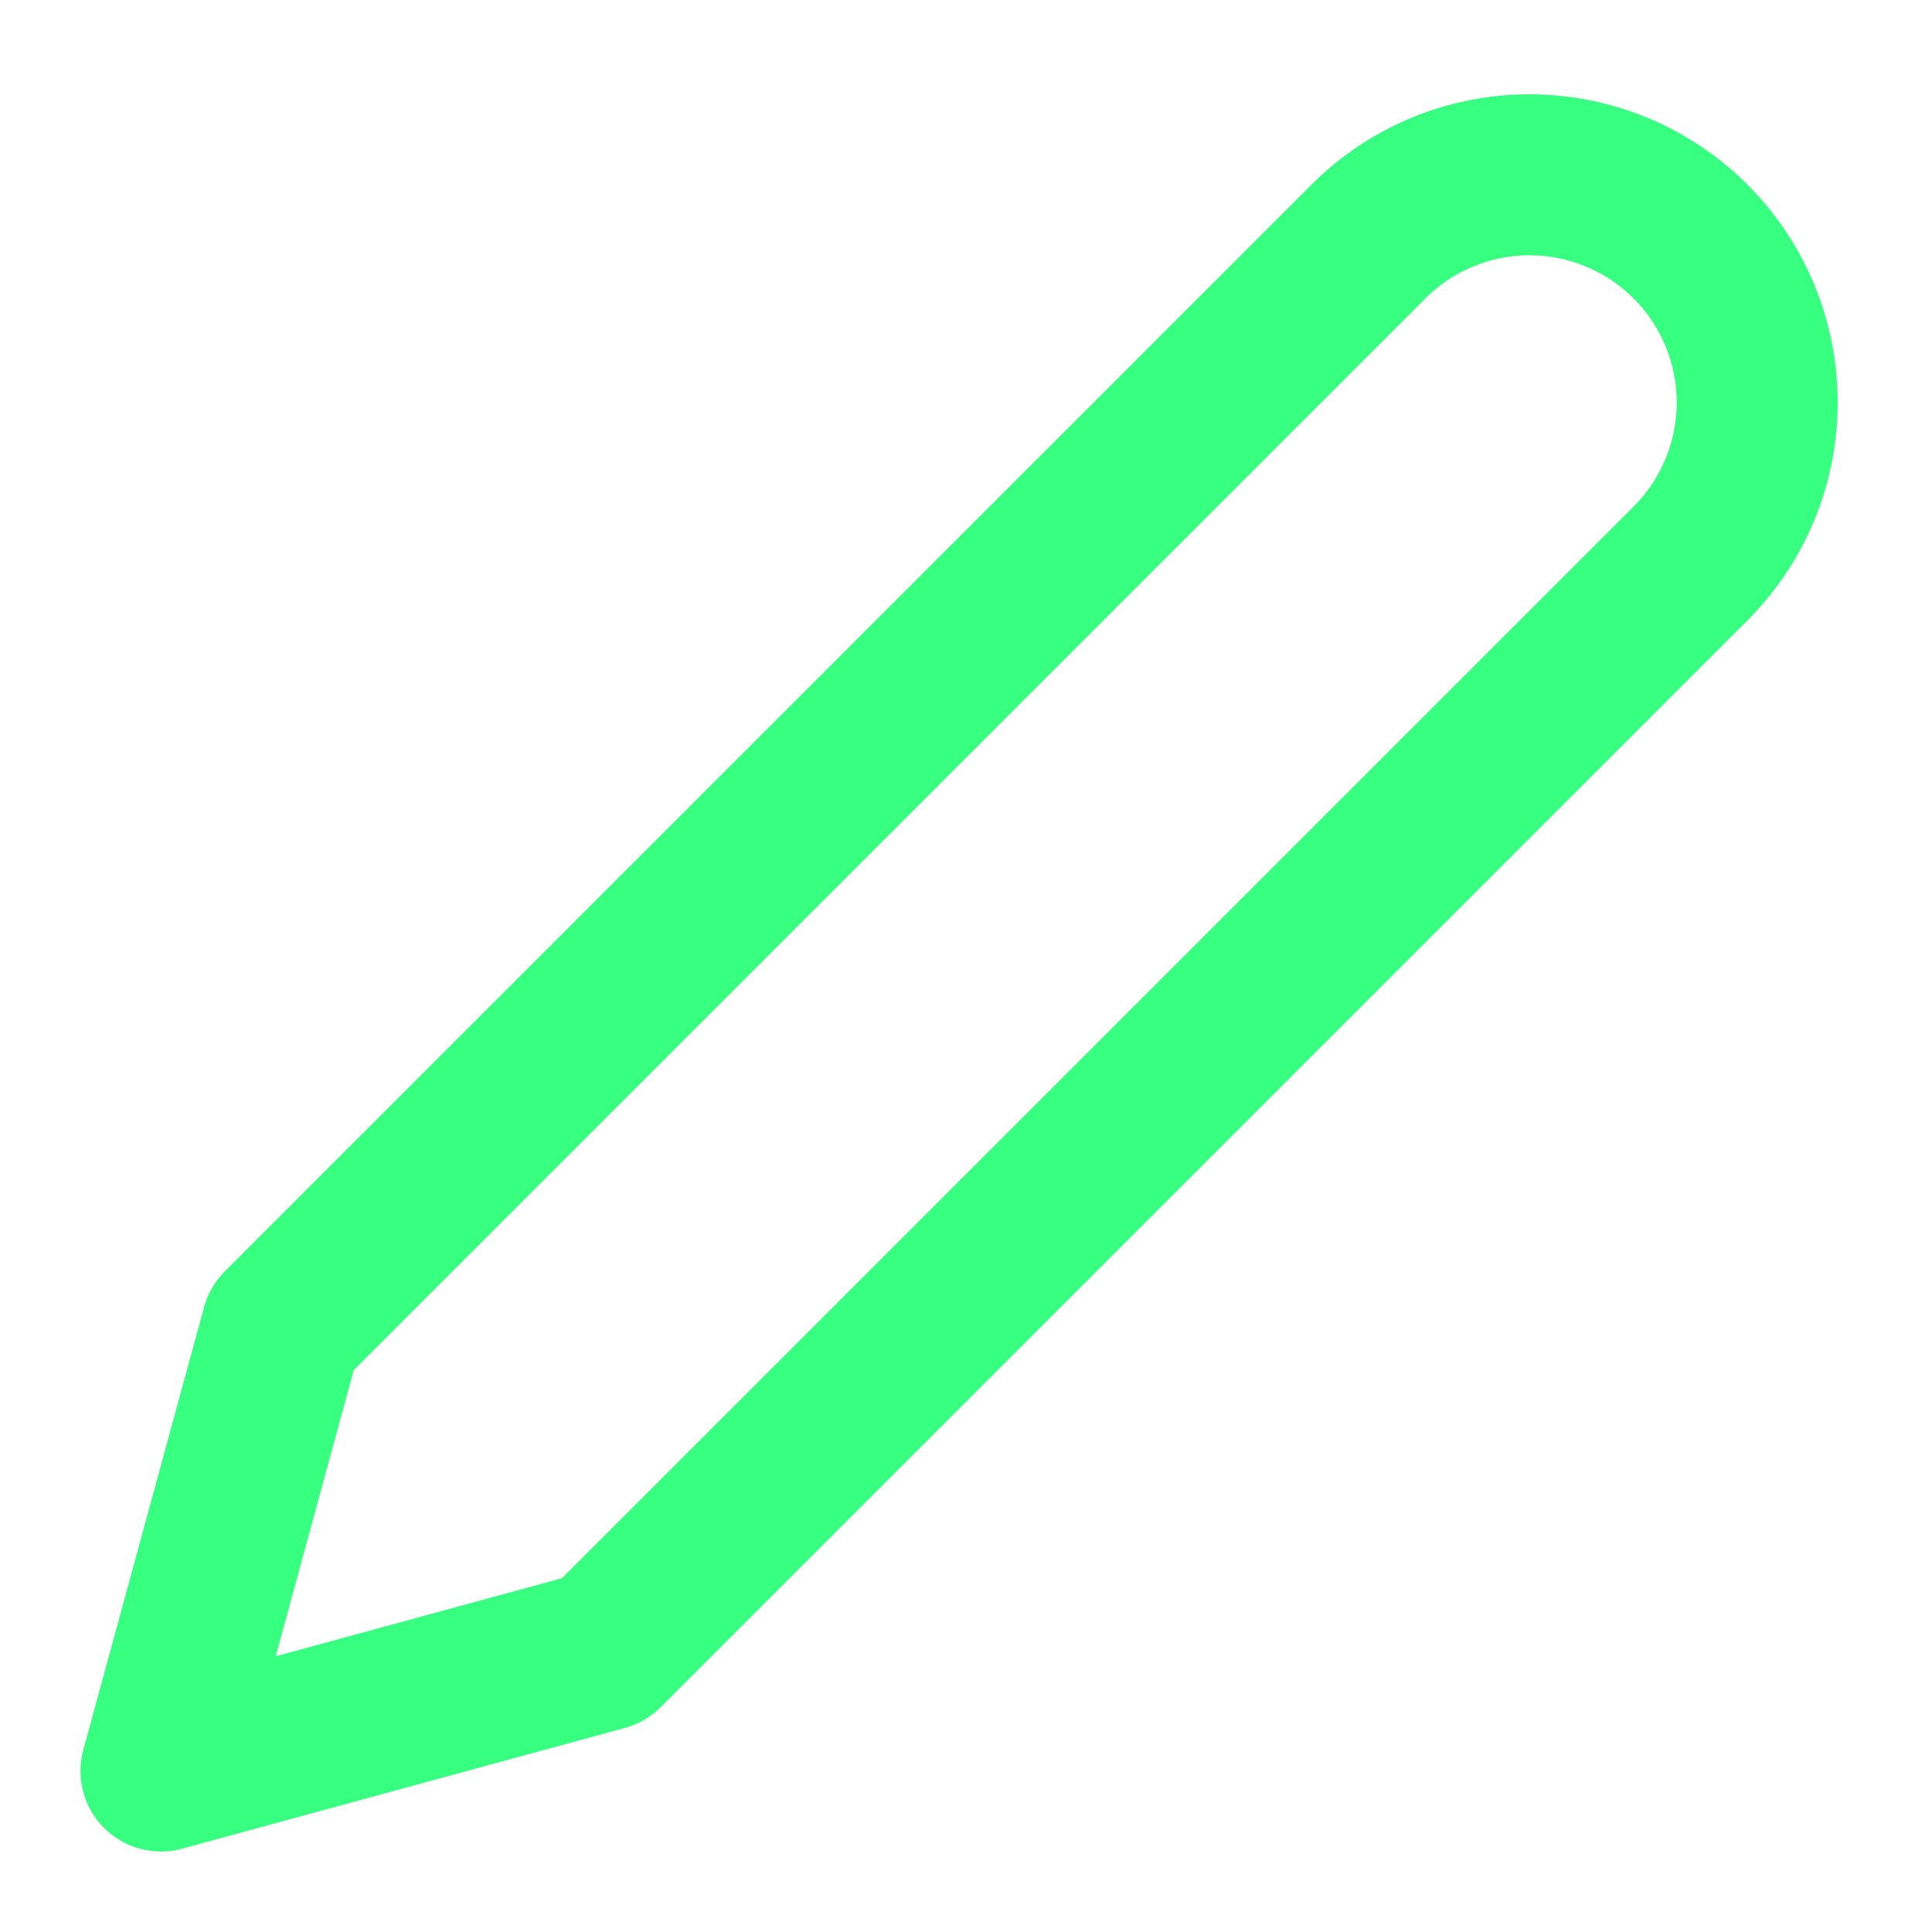 <svg xmlns="http://www.w3.org/2000/svg" width="24" height="24" viewBox="0 0 24 24" fill="none" stroke="#37FF80" stroke-width="2" stroke-linecap="round" stroke-linejoin="round" class="feather feather-edit-2"><path d="M17 3a2.828 2.828 0 1 1 4 4L7.5 20.5 2 22l1.5-5.5L17 3z"></path></svg>